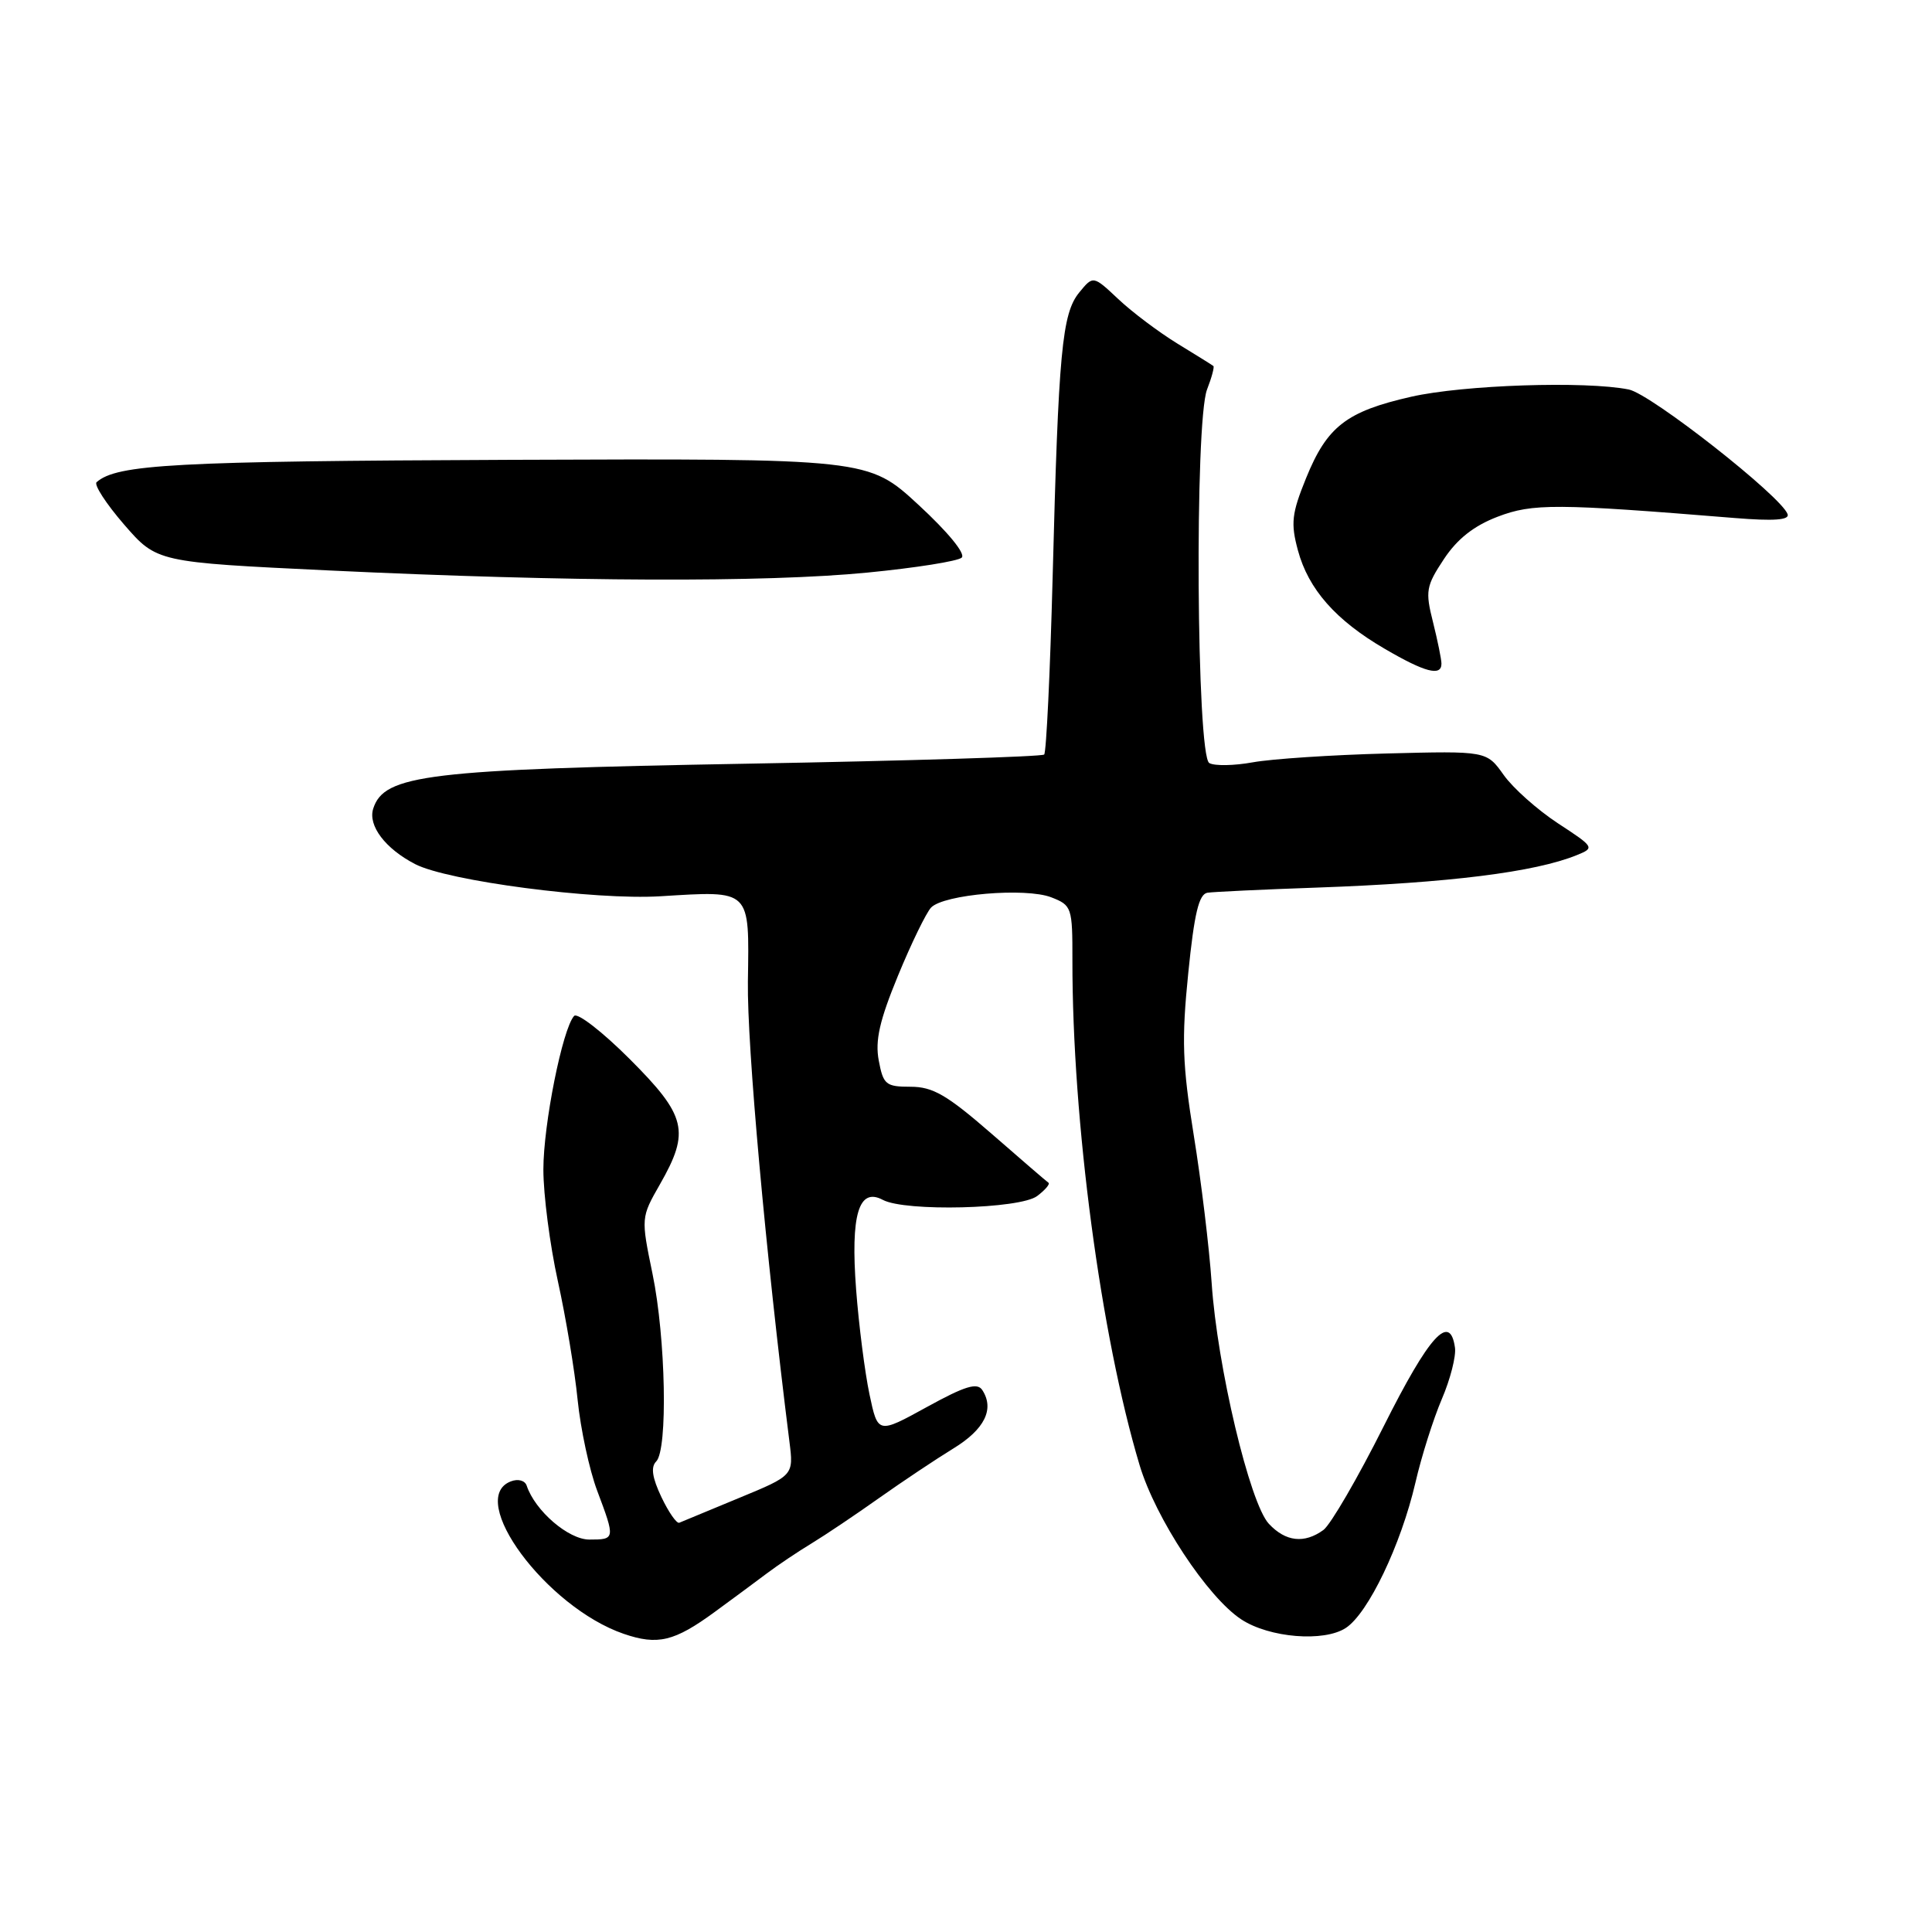 <?xml version="1.0" encoding="UTF-8" standalone="no"?>
<!DOCTYPE svg PUBLIC "-//W3C//DTD SVG 1.1//EN" "http://www.w3.org/Graphics/SVG/1.1/DTD/svg11.dtd" >
<svg xmlns="http://www.w3.org/2000/svg" xmlns:xlink="http://www.w3.org/1999/xlink" version="1.1" viewBox="0 0 256 256">
 <g >
 <path fill="currentColor"
d=" M 94.72 213.58 C 97.03 211.89 100.13 209.60 101.59 208.50 C 103.05 207.40 105.73 205.60 107.55 204.50 C 109.36 203.40 113.38 200.70 116.48 198.50 C 119.59 196.30 124.01 193.35 126.31 191.94 C 130.47 189.40 131.80 186.71 130.16 184.19 C 129.49 183.16 127.88 183.65 122.81 186.44 C 116.32 190.01 116.32 190.01 115.21 184.75 C 114.60 181.86 113.80 175.62 113.44 170.88 C 112.69 160.96 113.78 157.28 116.98 158.99 C 119.95 160.58 135.15 160.20 137.43 158.48 C 138.49 157.68 139.16 156.89 138.93 156.72 C 138.69 156.56 135.29 153.63 131.37 150.21 C 125.48 145.09 123.61 144.00 120.66 144.00 C 117.38 144.00 117.04 143.72 116.44 140.53 C 115.94 137.88 116.54 135.23 118.99 129.28 C 120.75 125.00 122.73 120.94 123.37 120.26 C 125.04 118.50 135.90 117.58 139.30 118.90 C 142.02 119.96 142.11 120.22 142.10 127.25 C 142.08 148.57 145.86 176.97 151.00 194.13 C 153.11 201.18 160.01 211.65 164.48 214.58 C 168.20 217.02 175.43 217.61 178.33 215.71 C 181.30 213.76 185.63 204.71 187.55 196.46 C 188.35 192.98 189.93 188.00 191.05 185.38 C 192.17 182.77 192.96 179.70 192.79 178.56 C 192.13 173.92 189.39 176.94 183.35 188.98 C 179.91 195.84 176.31 202.03 175.36 202.73 C 172.83 204.57 170.35 204.29 168.13 201.91 C 165.60 199.20 161.29 181.07 160.55 170.00 C 160.23 165.32 159.17 156.52 158.18 150.43 C 156.67 141.07 156.56 137.73 157.45 128.94 C 158.25 121.01 158.86 118.47 160.00 118.29 C 160.82 118.17 167.35 117.86 174.50 117.61 C 192.00 116.99 203.36 115.57 208.93 113.31 C 211.32 112.34 211.28 112.26 206.43 109.09 C 203.72 107.31 200.48 104.43 199.24 102.68 C 196.98 99.50 196.98 99.50 183.74 99.84 C 176.46 100.03 168.48 100.56 166.01 101.01 C 163.54 101.46 160.94 101.51 160.24 101.11 C 158.54 100.16 158.28 55.94 159.94 51.61 C 160.56 50.02 160.93 48.62 160.78 48.50 C 160.63 48.37 158.47 47.03 156.00 45.52 C 153.53 44.00 150.00 41.35 148.18 39.63 C 144.85 36.50 144.85 36.50 143.00 38.76 C 140.72 41.56 140.25 46.58 139.48 76.48 C 139.15 89.11 138.64 99.69 138.36 99.98 C 138.07 100.26 120.43 100.81 99.17 101.19 C 56.61 101.95 50.89 102.63 49.45 107.16 C 48.74 109.40 51.06 112.46 55.01 114.50 C 59.33 116.74 78.81 119.29 87.50 118.76 C 99.60 118.02 99.28 117.72 99.10 130.06 C 98.98 138.57 101.45 165.94 104.60 191.00 C 105.17 195.50 105.17 195.50 97.90 198.50 C 93.90 200.15 90.35 201.62 90.01 201.77 C 89.67 201.92 88.60 200.39 87.64 198.37 C 86.42 195.80 86.21 194.39 86.95 193.65 C 88.51 192.09 88.22 177.29 86.46 168.78 C 84.93 161.35 84.93 161.33 87.45 156.92 C 91.46 149.90 90.97 147.86 83.43 140.32 C 79.81 136.70 76.50 134.14 76.07 134.62 C 74.53 136.33 72.00 148.99 72.00 154.97 C 72.00 158.30 72.86 164.95 73.92 169.76 C 74.98 174.57 76.16 181.65 76.54 185.50 C 76.93 189.35 78.09 194.75 79.12 197.50 C 81.54 203.94 81.53 204.00 78.09 204.00 C 75.32 204.00 70.90 200.19 69.79 196.86 C 69.56 196.17 68.65 195.92 67.69 196.29 C 61.73 198.57 72.38 212.96 82.64 216.49 C 87.15 218.04 89.35 217.51 94.72 213.58 Z  M 191.00 87.94 C 191.00 87.36 190.49 84.88 189.88 82.43 C 188.84 78.32 188.96 77.66 191.32 74.09 C 193.09 71.41 195.30 69.67 198.44 68.47 C 203.09 66.69 206.16 66.71 229.87 68.64 C 235.03 69.06 237.13 68.91 236.87 68.14 C 236.08 65.80 218.76 52.20 215.82 51.61 C 210.06 50.46 193.91 51.00 186.99 52.57 C 178.40 54.52 175.84 56.51 173.06 63.36 C 171.16 68.04 171.01 69.33 171.98 72.92 C 173.37 78.08 177.00 82.20 183.50 85.98 C 188.82 89.09 191.00 89.66 191.00 87.94 Z  M 114.94 75.87 C 121.30 75.25 126.92 74.36 127.43 73.89 C 127.98 73.39 125.62 70.51 121.70 66.89 C 115.04 60.75 115.04 60.75 67.50 60.93 C 23.10 61.11 15.49 61.52 12.80 63.89 C 12.42 64.22 14.06 66.75 16.44 69.50 C 20.78 74.50 20.78 74.50 43.64 75.59 C 75.44 77.10 101.33 77.20 114.94 75.87 Z "/>
</g>
</svg>